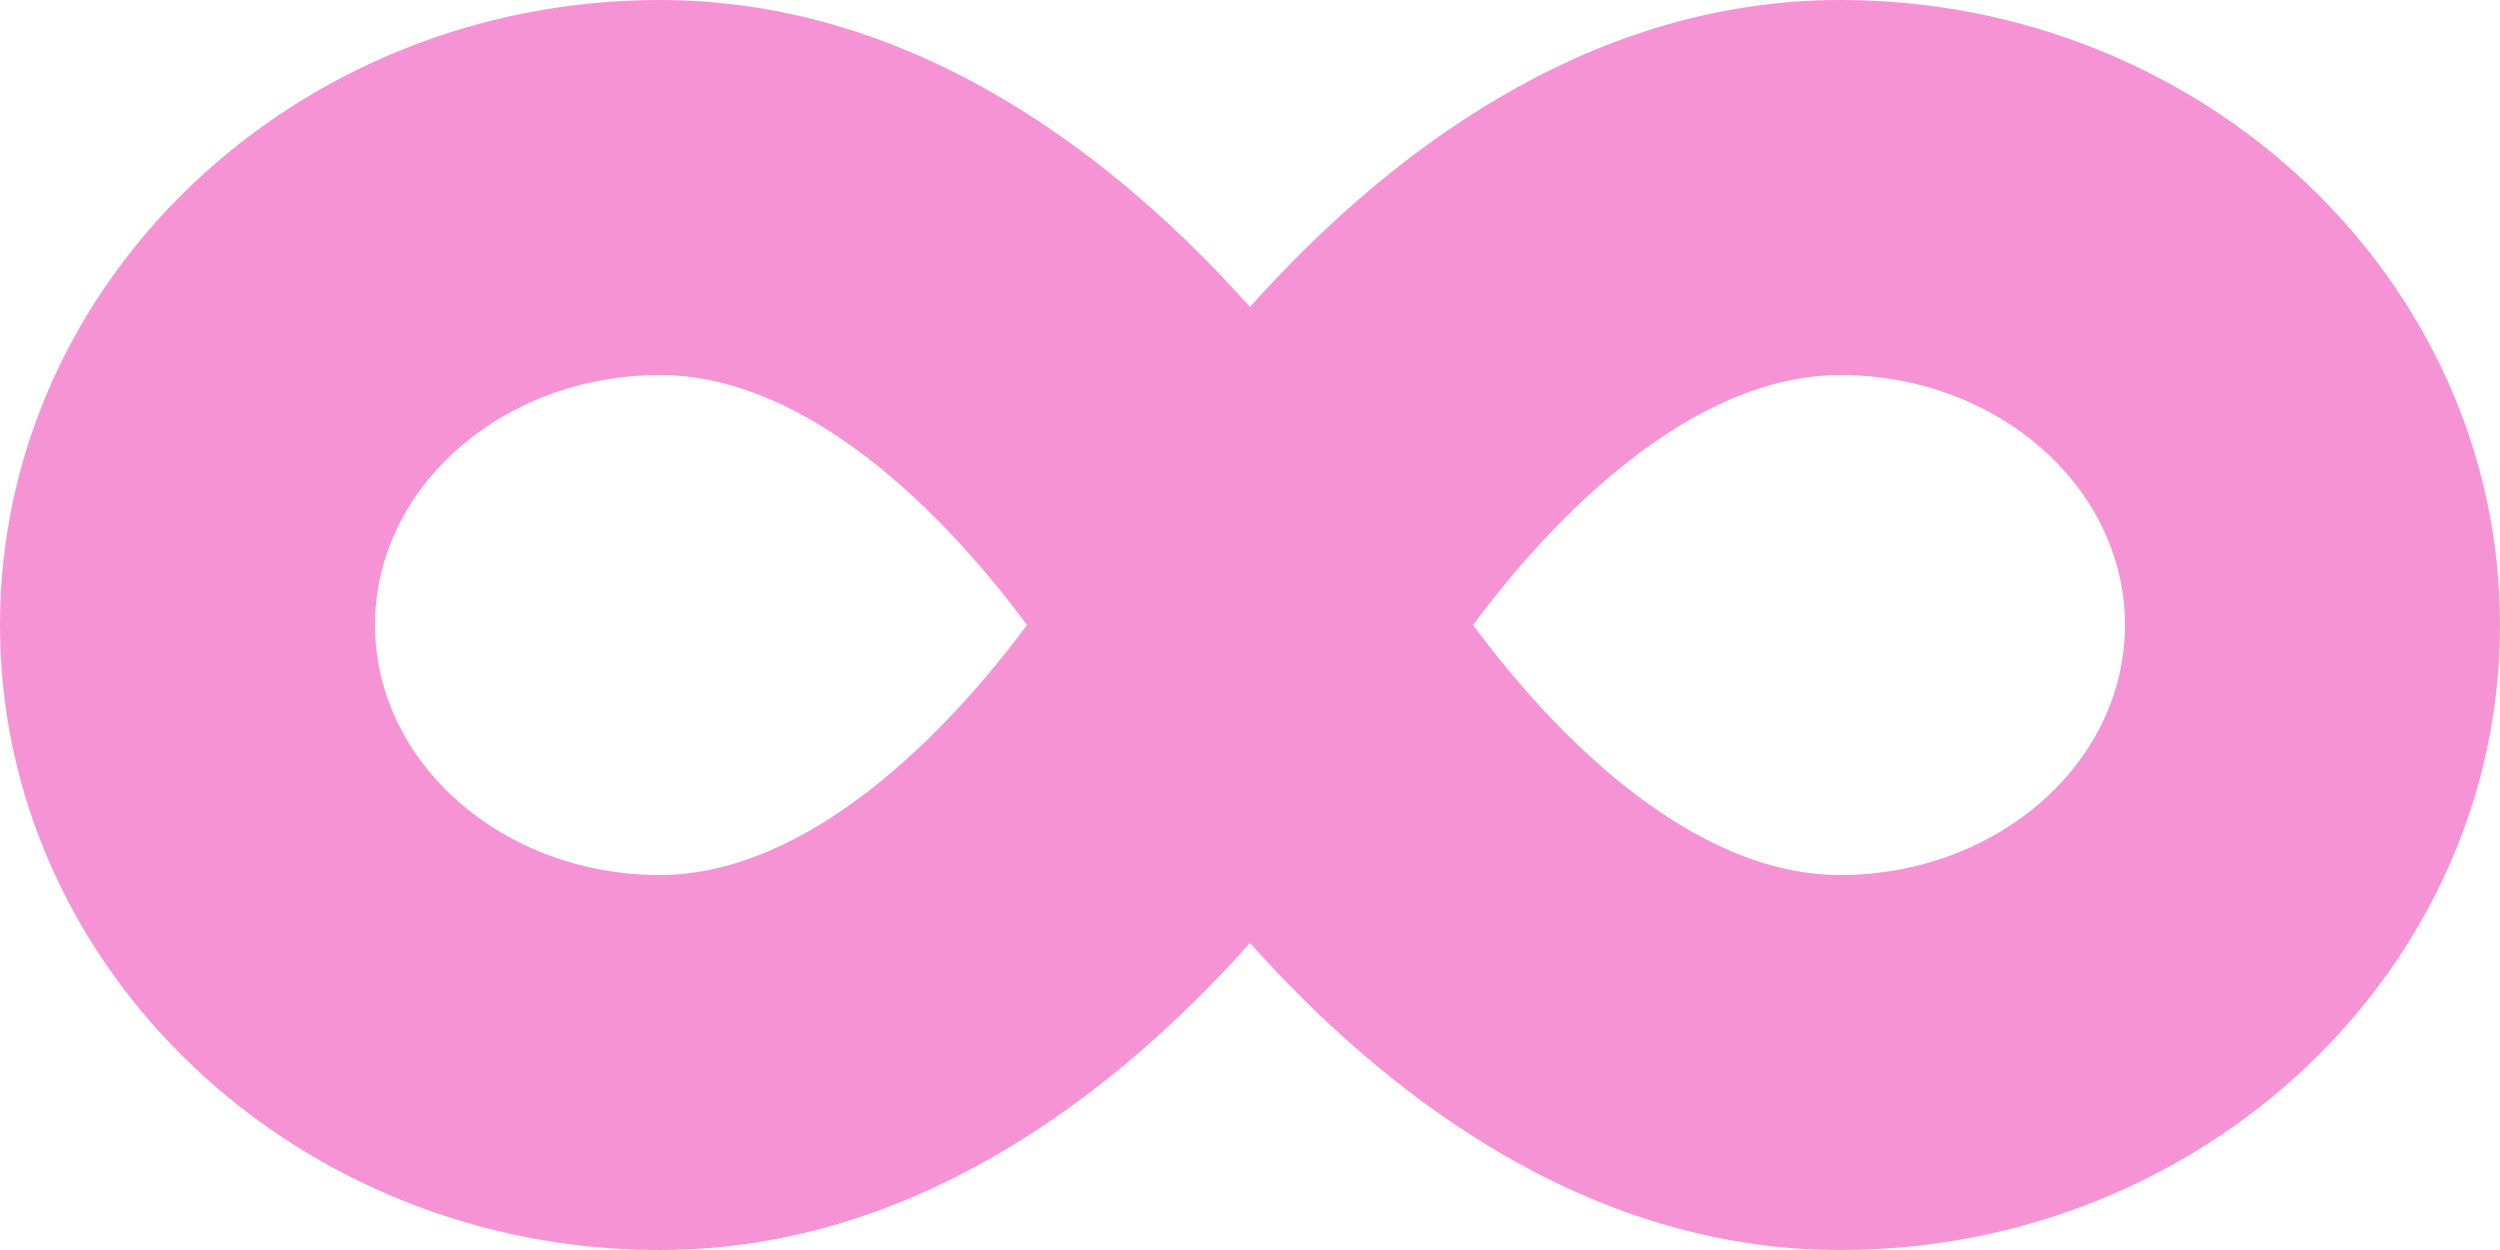 <svg xmlns="http://www.w3.org/2000/svg" width="58" height="29" viewBox="286.733 57.3 58 29"><path d="M329.427 57.3c-5.99 0-10.676 3.743-13.694 7.123-3.017-3.38-7.703-7.123-13.693-7.123-8.437 0-15.307 6.507-15.307 14.5s6.87 14.5 15.307 14.5c5.99 0 10.676-3.743 13.693-7.123 3.018 3.38 7.704 7.123 13.694 7.123 8.437 0 15.306-6.507 15.306-14.5s-6.869-14.5-15.306-14.5ZM302.04 77.6c-3.643 0-6.607-2.6-6.607-5.8 0-3.199 2.964-5.8 6.607-5.8 3.462 0 6.652 3.272 8.519 5.8-1.849 2.502-5.066 5.8-8.519 5.8Zm27.387 0c-3.462 0-6.652-3.271-8.519-5.8 1.849-2.501 5.066-5.8 8.519-5.8 3.643 0 6.606 2.601 6.606 5.8 0 3.2-2.963 5.8-6.606 5.8Z" fill="#f693d4" fill-rule="evenodd" data-name="Icon awesome-infinity"/></svg>